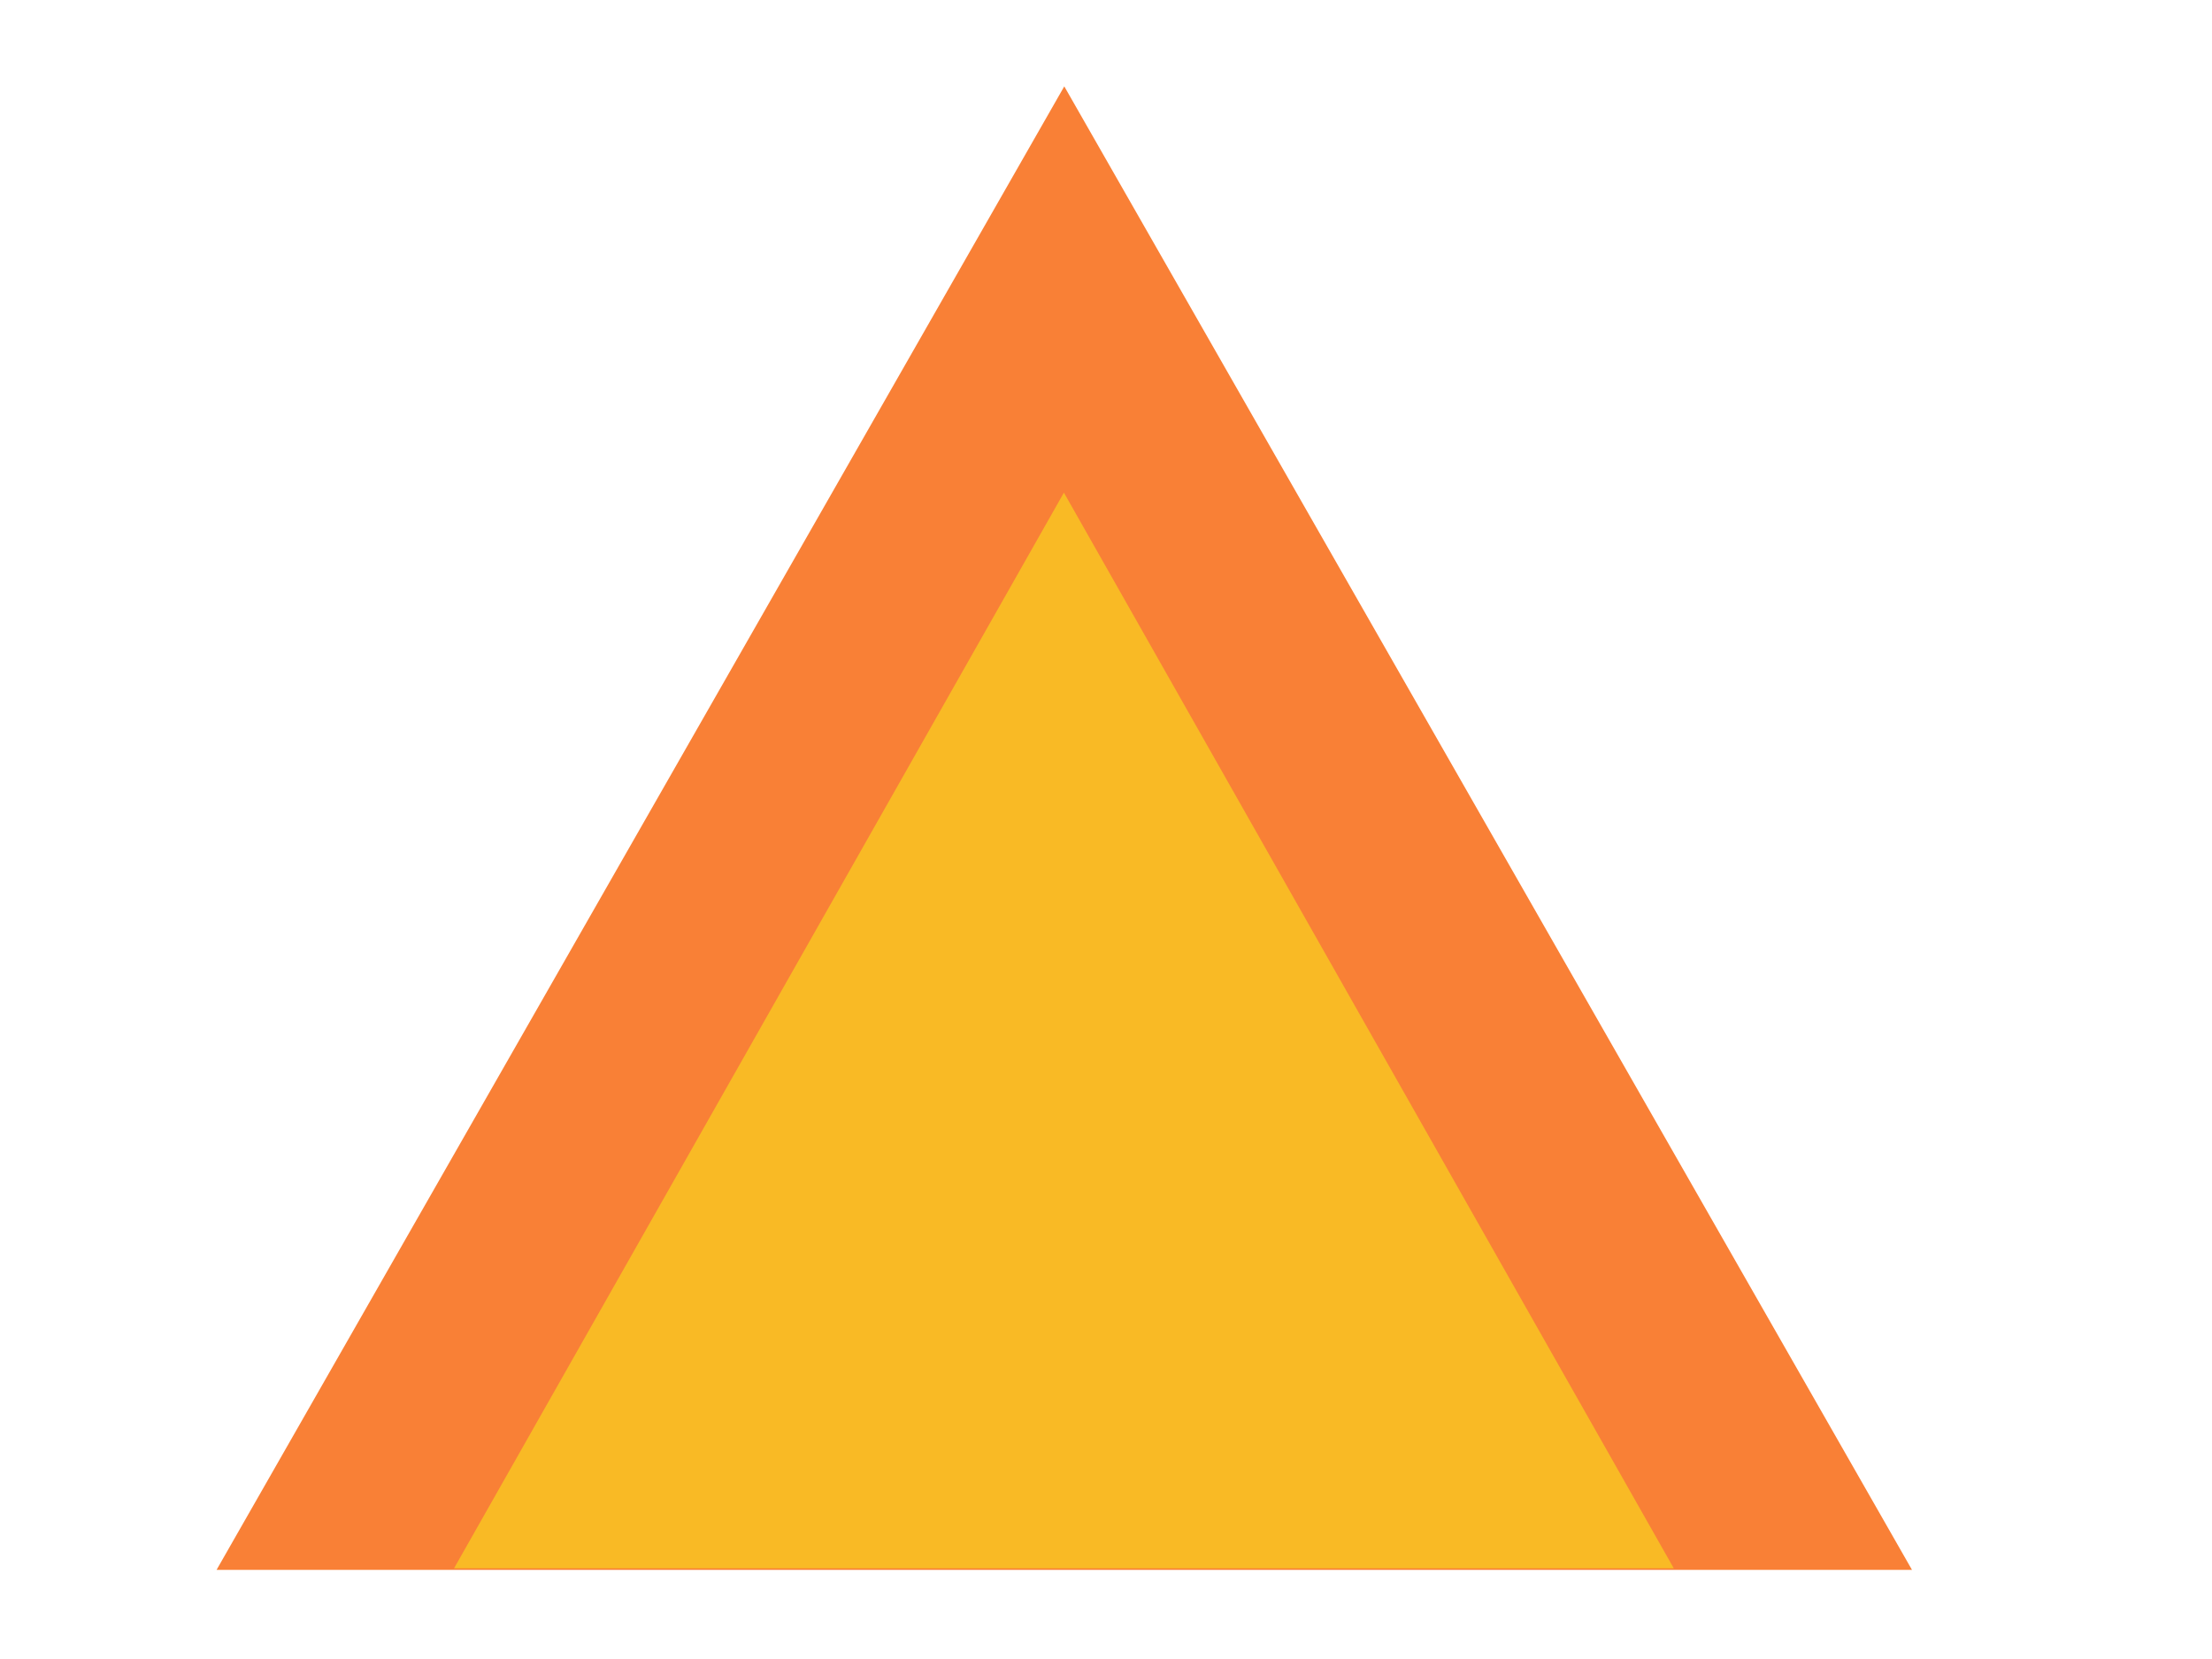 <svg width="800" height="600" xmlns="http://www.w3.org/2000/svg">
 <g>
  <title>Layer 1</title>
  <path stroke-width="3" stroke="#f98036" id="svg_1" d="m80.91,566.258l304,-532l304,532l-608,0z" fill="#f98036"/>
  <path stroke="#f9ba25" id="svg_4" d="m166.778,565.713l218,-384.5l218,384.5l-436,0z" stroke-width="3" fill="#f9ba25"/>
 </g>

</svg>